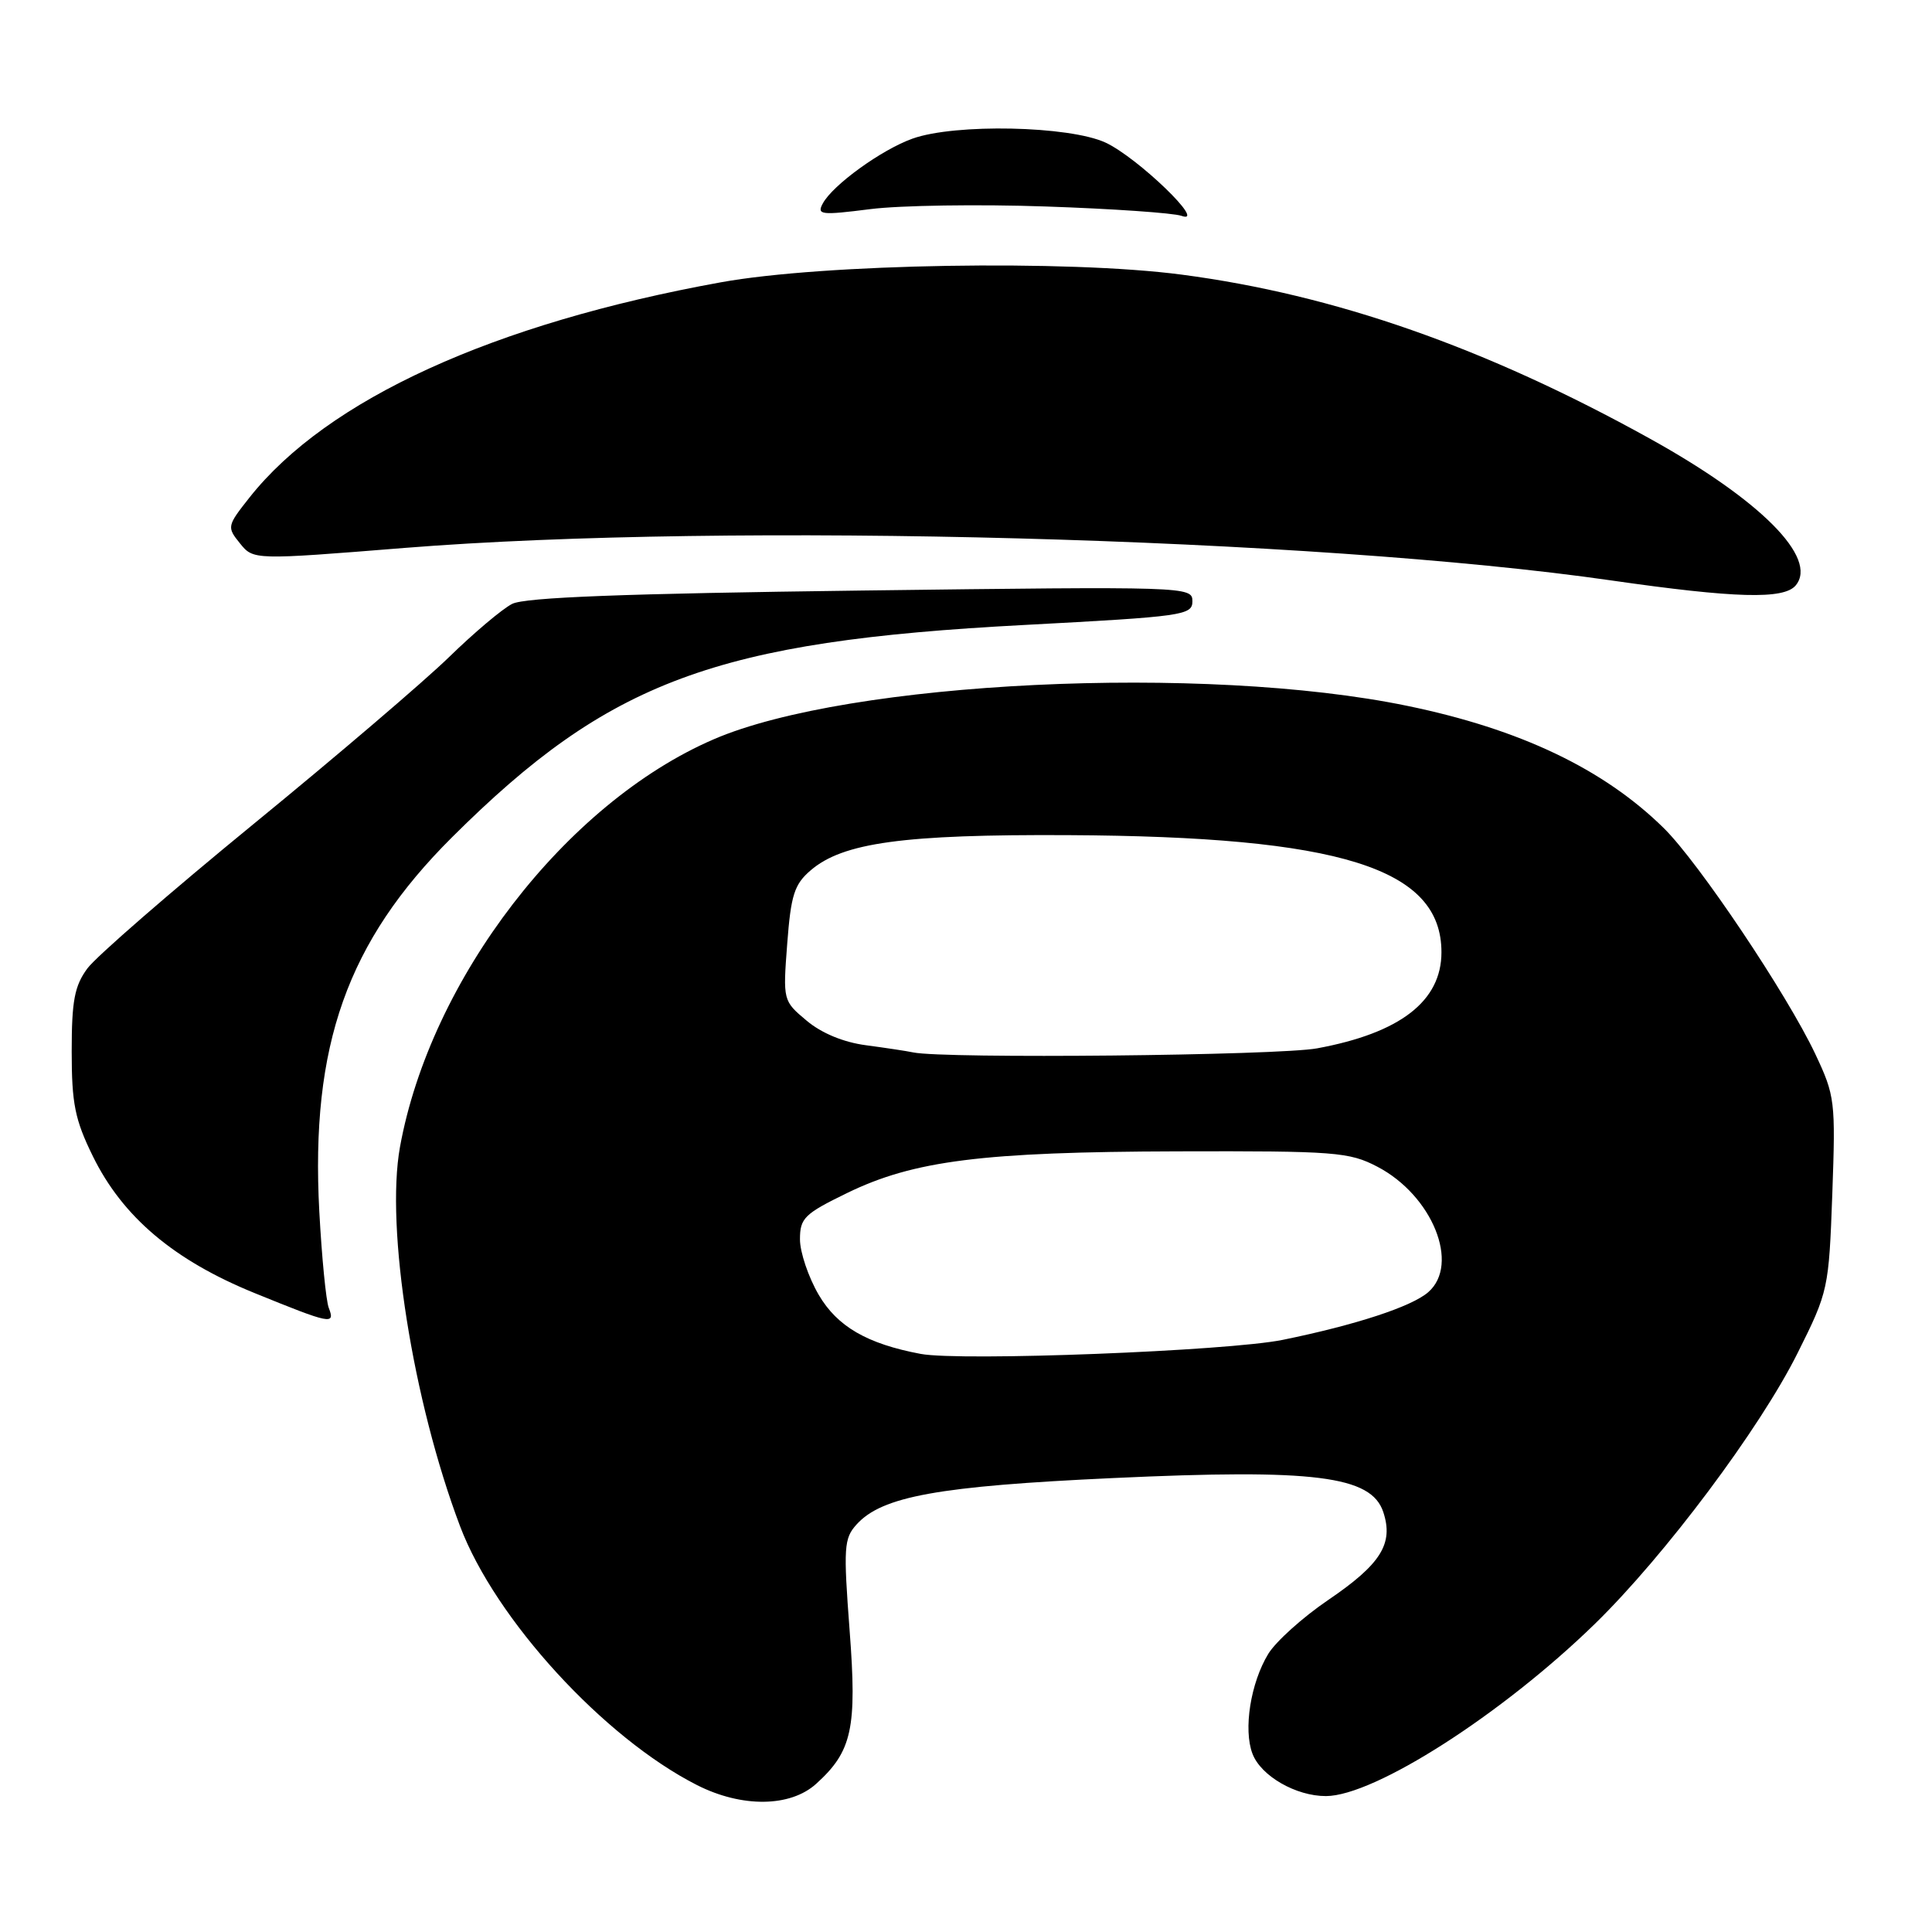 <?xml version="1.0" encoding="UTF-8" standalone="no"?>
<!DOCTYPE svg PUBLIC "-//W3C//DTD SVG 1.1//EN" "http://www.w3.org/Graphics/SVG/1.1/DTD/svg11.dtd" >
<svg xmlns="http://www.w3.org/2000/svg" xmlns:xlink="http://www.w3.org/1999/xlink" version="1.1" viewBox="0 0 256 256">
 <g >
 <path fill="currentColor"
d=" M 108.14 236.37 C 112.91 232.06 113.57 229.03 112.58 216.06 C 111.75 205.04 111.82 203.85 113.50 202.00 C 116.87 198.27 124.35 196.92 147.50 195.85 C 174.18 194.61 181.70 195.56 183.29 200.35 C 184.68 204.55 182.98 207.26 175.99 212.01 C 172.63 214.29 169.05 217.51 168.05 219.15 C 165.71 223.00 164.73 229.17 165.96 232.38 C 167.08 235.33 171.72 238.00 175.70 237.99 C 182.14 237.97 199.06 227.13 211.34 215.16 C 220.59 206.14 233.21 189.29 238.21 179.25 C 242.26 171.14 242.33 170.79 242.79 158.20 C 243.23 145.88 243.15 145.20 240.53 139.65 C 236.78 131.72 225.09 114.29 220.47 109.74 C 212.51 101.90 201.42 96.61 186.47 93.53 C 159.58 87.97 112.44 90.24 94.57 97.96 C 74.98 106.41 57.04 129.73 53.00 151.98 C 51.06 162.70 54.69 185.63 60.96 202.23 C 65.62 214.56 80.02 230.28 92.37 236.54 C 98.30 239.54 104.71 239.47 108.14 236.37 Z  M 43.56 173.29 C 43.20 172.36 42.64 166.62 42.31 160.54 C 41.13 138.51 46.01 124.77 59.90 110.94 C 80.74 90.19 94.84 84.96 135.75 82.81 C 156.82 81.69 158.00 81.53 158.00 79.66 C 158.00 77.72 157.30 77.70 114.11 78.25 C 82.76 78.65 69.55 79.15 67.86 80.02 C 66.56 80.68 62.80 83.85 59.50 87.07 C 56.20 90.28 44.54 100.24 33.58 109.20 C 22.62 118.17 12.72 126.77 11.58 128.32 C 9.87 130.64 9.50 132.62 9.50 139.32 C 9.50 146.25 9.93 148.37 12.30 153.20 C 16.25 161.25 23.04 166.99 33.74 171.34 C 43.89 175.47 44.44 175.58 43.56 173.29 Z  M 237.94 77.57 C 240.95 73.95 233.28 66.24 218.58 58.10 C 196.86 46.06 176.84 39.05 156.58 36.39 C 141.51 34.40 109.09 34.94 95.50 37.41 C 65.37 42.87 43.36 52.92 33.07 65.91 C 30.08 69.69 30.05 69.84 31.79 71.99 C 33.58 74.21 33.58 74.21 53.64 72.60 C 96.68 69.16 174.19 71.25 213.50 76.91 C 229.93 79.27 236.38 79.45 237.94 77.57 Z  M 138.55 27.36 C 147.38 27.66 155.48 28.22 156.55 28.60 C 160.04 29.84 150.75 20.88 146.50 18.90 C 141.69 16.67 126.55 16.35 120.91 18.37 C 116.80 19.84 110.33 24.52 109.02 26.97 C 108.21 28.47 108.78 28.54 115.32 27.71 C 119.27 27.21 129.72 27.05 138.55 27.36 Z  M 122.00 179.40 C 114.91 178.07 110.95 175.78 108.49 171.58 C 107.12 169.24 106.00 165.93 106.00 164.22 C 106.00 161.41 106.58 160.84 112.25 158.08 C 121.08 153.78 130.22 152.63 156.00 152.56 C 176.93 152.50 178.78 152.65 182.50 154.59 C 189.79 158.39 193.49 167.52 189.25 171.22 C 187.05 173.14 179.62 175.57 169.96 177.54 C 162.68 179.02 127.30 180.39 122.00 179.40 Z  M 121.00 139.45 C 120.17 139.27 117.36 138.85 114.75 138.50 C 111.77 138.11 108.85 136.90 106.88 135.24 C 103.75 132.62 103.74 132.57 104.31 125.05 C 104.80 118.60 105.25 117.18 107.41 115.33 C 111.68 111.65 119.73 110.55 141.50 110.66 C 177.63 110.84 191.00 115.03 191.00 126.18 C 191.00 132.65 185.54 136.88 174.53 138.91 C 169.35 139.87 125.05 140.31 121.00 139.45 Z "/>
</g>
</svg>